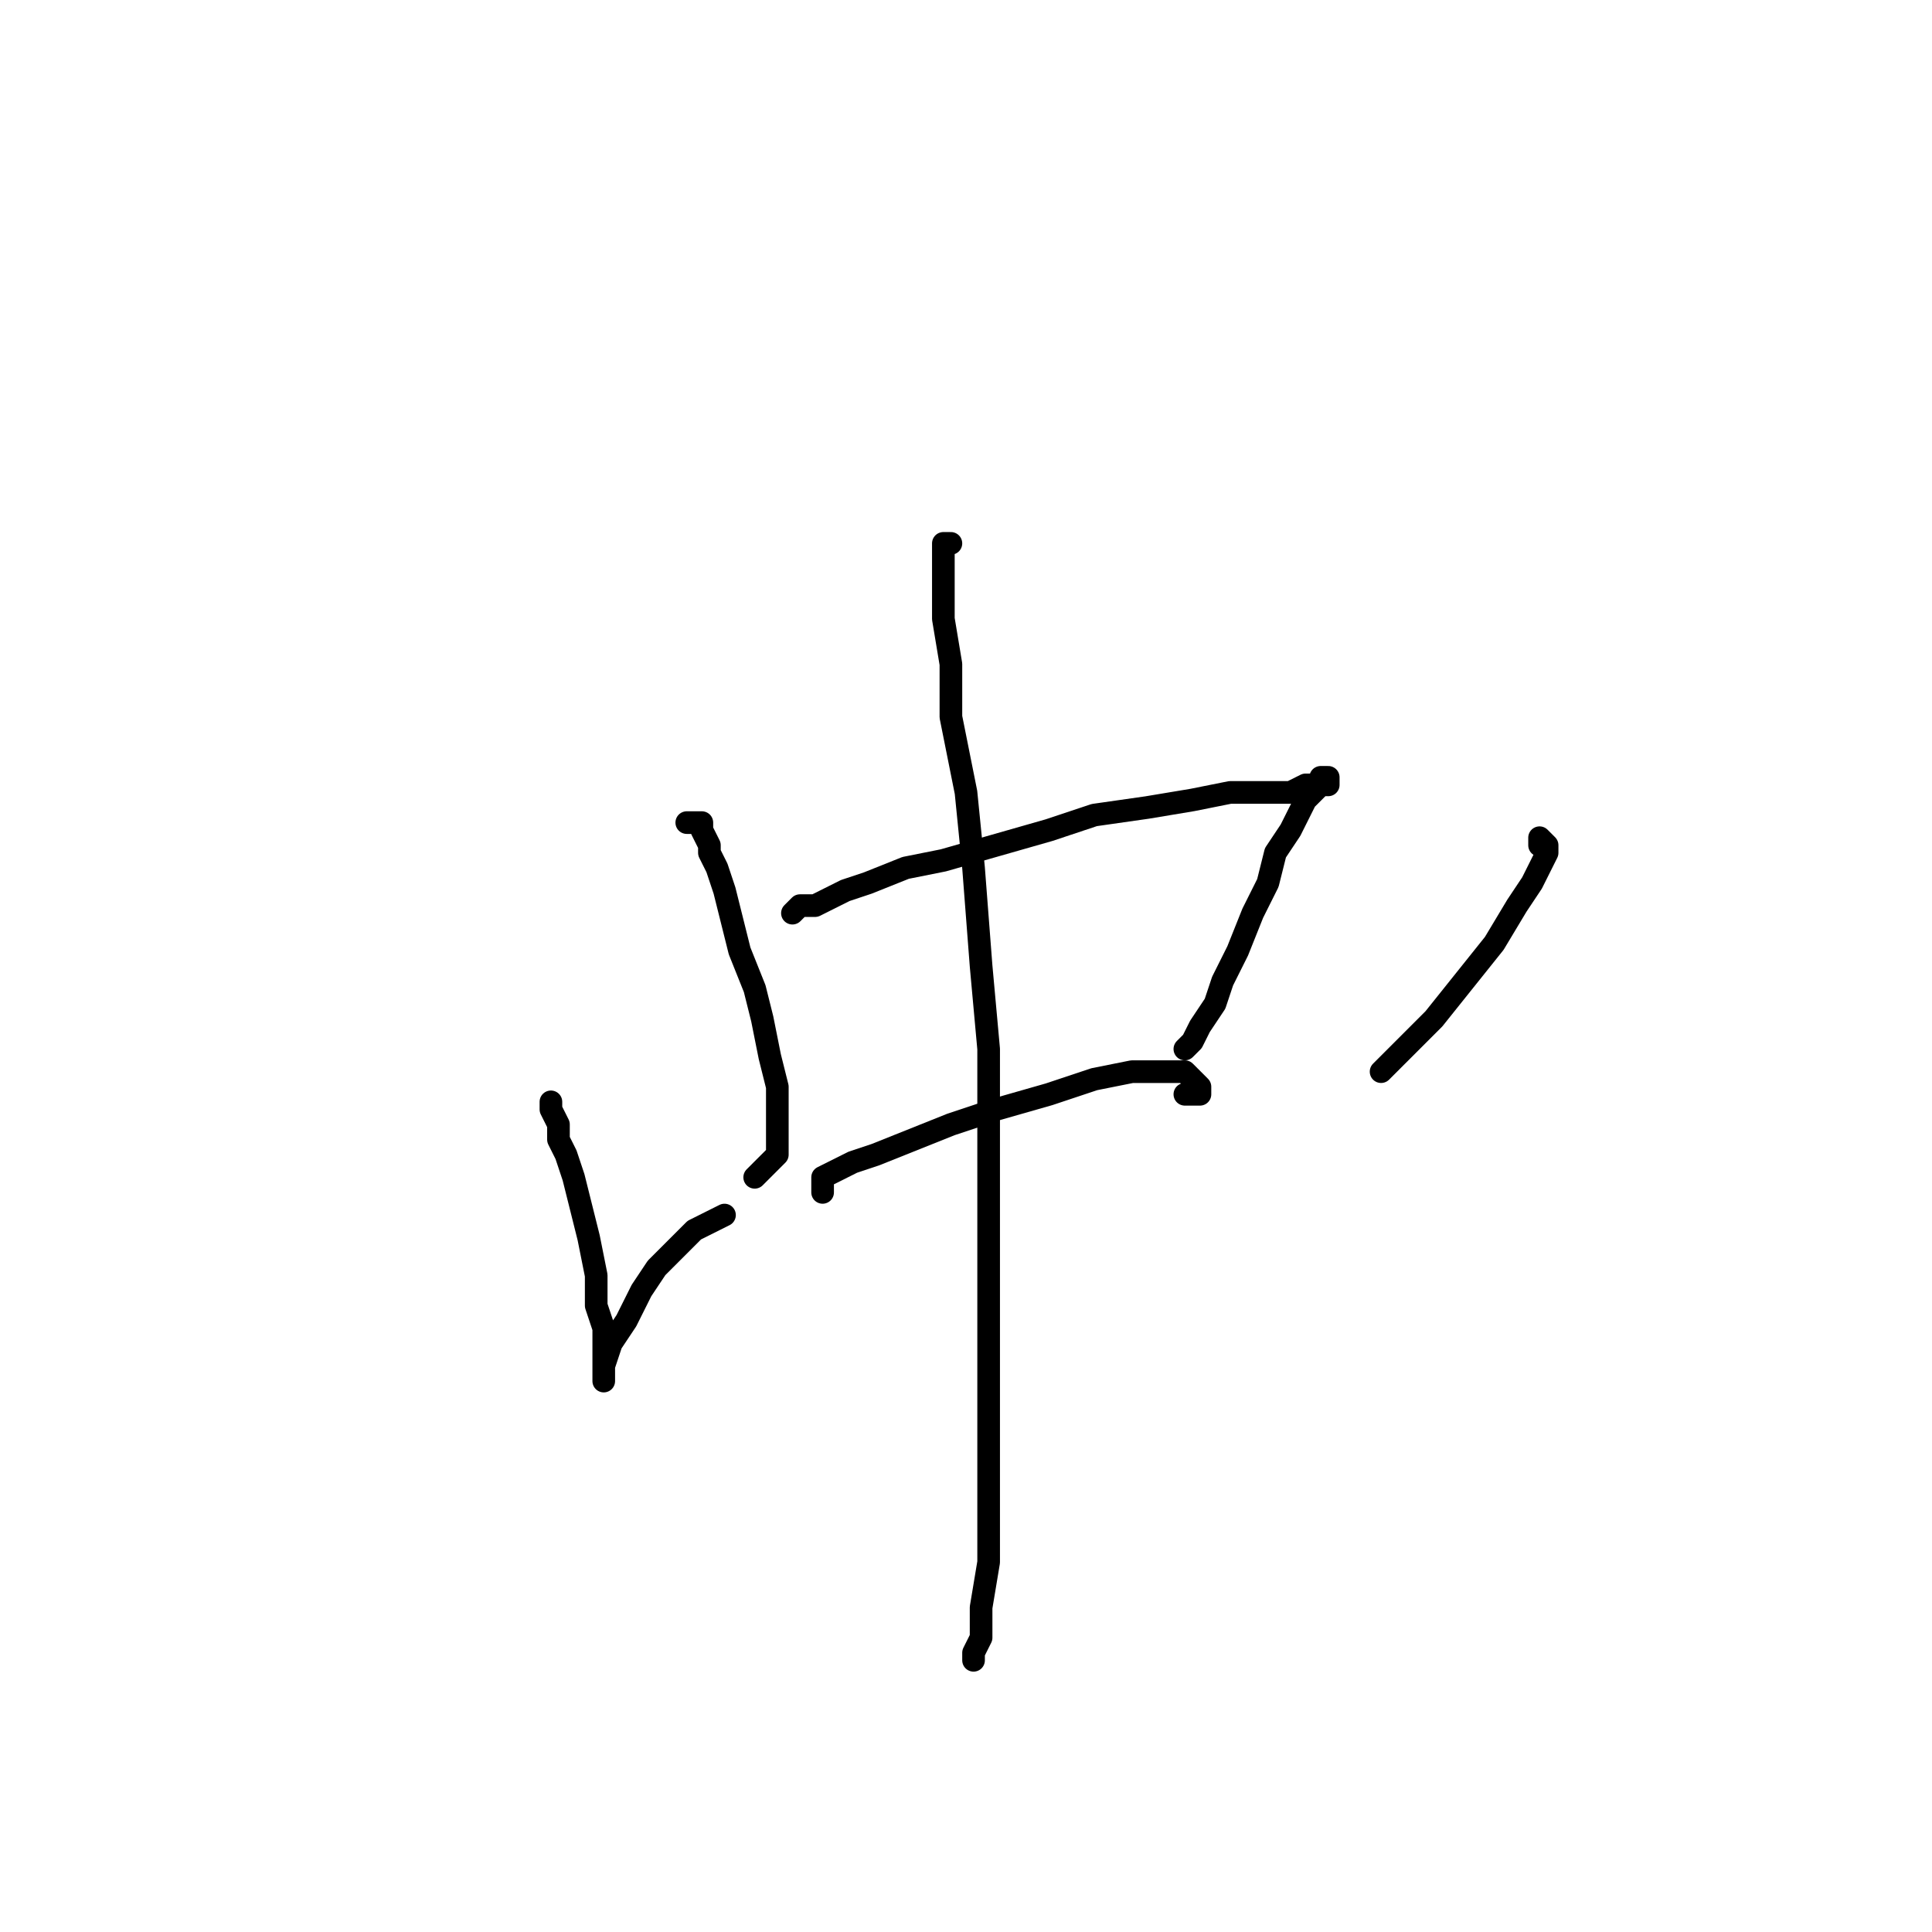 <?xml version="1.0" standalone="no"?>
    <svg width="256" height="256" xmlns="http://www.w3.org/2000/svg" version="1.1">
    <polyline stroke="black" stroke-width="3" stroke-linecap="round" fill="transparent" stroke-linejoin="round" points="92 109 91 109 92 109 93 109 93 110 94 112 94 113 95 115 96 118 97 122 98 126 100 131 101 135 102 140 103 144 103 147 103 150 103 153 102 154 101 155 100 156 100 156 " />
        <polyline stroke="black" stroke-width="3" stroke-linecap="round" fill="transparent" stroke-linejoin="round" points="105 121 106 120 108 120 112 118 115 117 120 115 125 114 132 112 139 110 145 108 152 107 158 106 163 105 167 105 171 105 173 104 175 104 176 104 176 103 175 103 175 104 174 105 173 106 172 108 171 110 169 113 168 117 166 121 164 126 162 130 161 133 159 136 158 138 157 139 157 139 " />
        <polyline stroke="black" stroke-width="3" stroke-linecap="round" fill="transparent" stroke-linejoin="round" points="109 158 109 157 109 156 111 155 113 154 116 153 121 151 126 149 132 147 139 145 145 143 150 142 154 142 157 142 158 143 159 144 159 145 158 145 157 145 157 145 " />
        <polyline stroke="black" stroke-width="3" stroke-linecap="round" fill="transparent" stroke-linejoin="round" points="126 72 125 72 125 73 125 74 125 75 125 76 125 80 125 82 126 88 126 95 128 105 129 115 130 128 131 139 131 152 131 164 131 177 131 190 131 199 131 207 130 213 130 217 129 219 129 220 129 220 " />
        <polyline stroke="black" stroke-width="3" stroke-linecap="round" fill="transparent" stroke-linejoin="round" points="73 146 73 147 74 149 74 151 75 153 76 156 77 160 78 164 79 169 79 173 80 176 80 179 80 181 80 182 80 183 80 182 80 181 81 178 83 175 85 171 87 168 90 165 92 163 94 162 96 161 96 161 " />
        <polyline stroke="black" stroke-width="3" stroke-linecap="round" fill="transparent" stroke-linejoin="round" points="204 112 204 111 205 112 205 113 204 115 203 117 201 120 198 125 194 130 190 135 186 139 183 142 183 142 " />
        </svg>